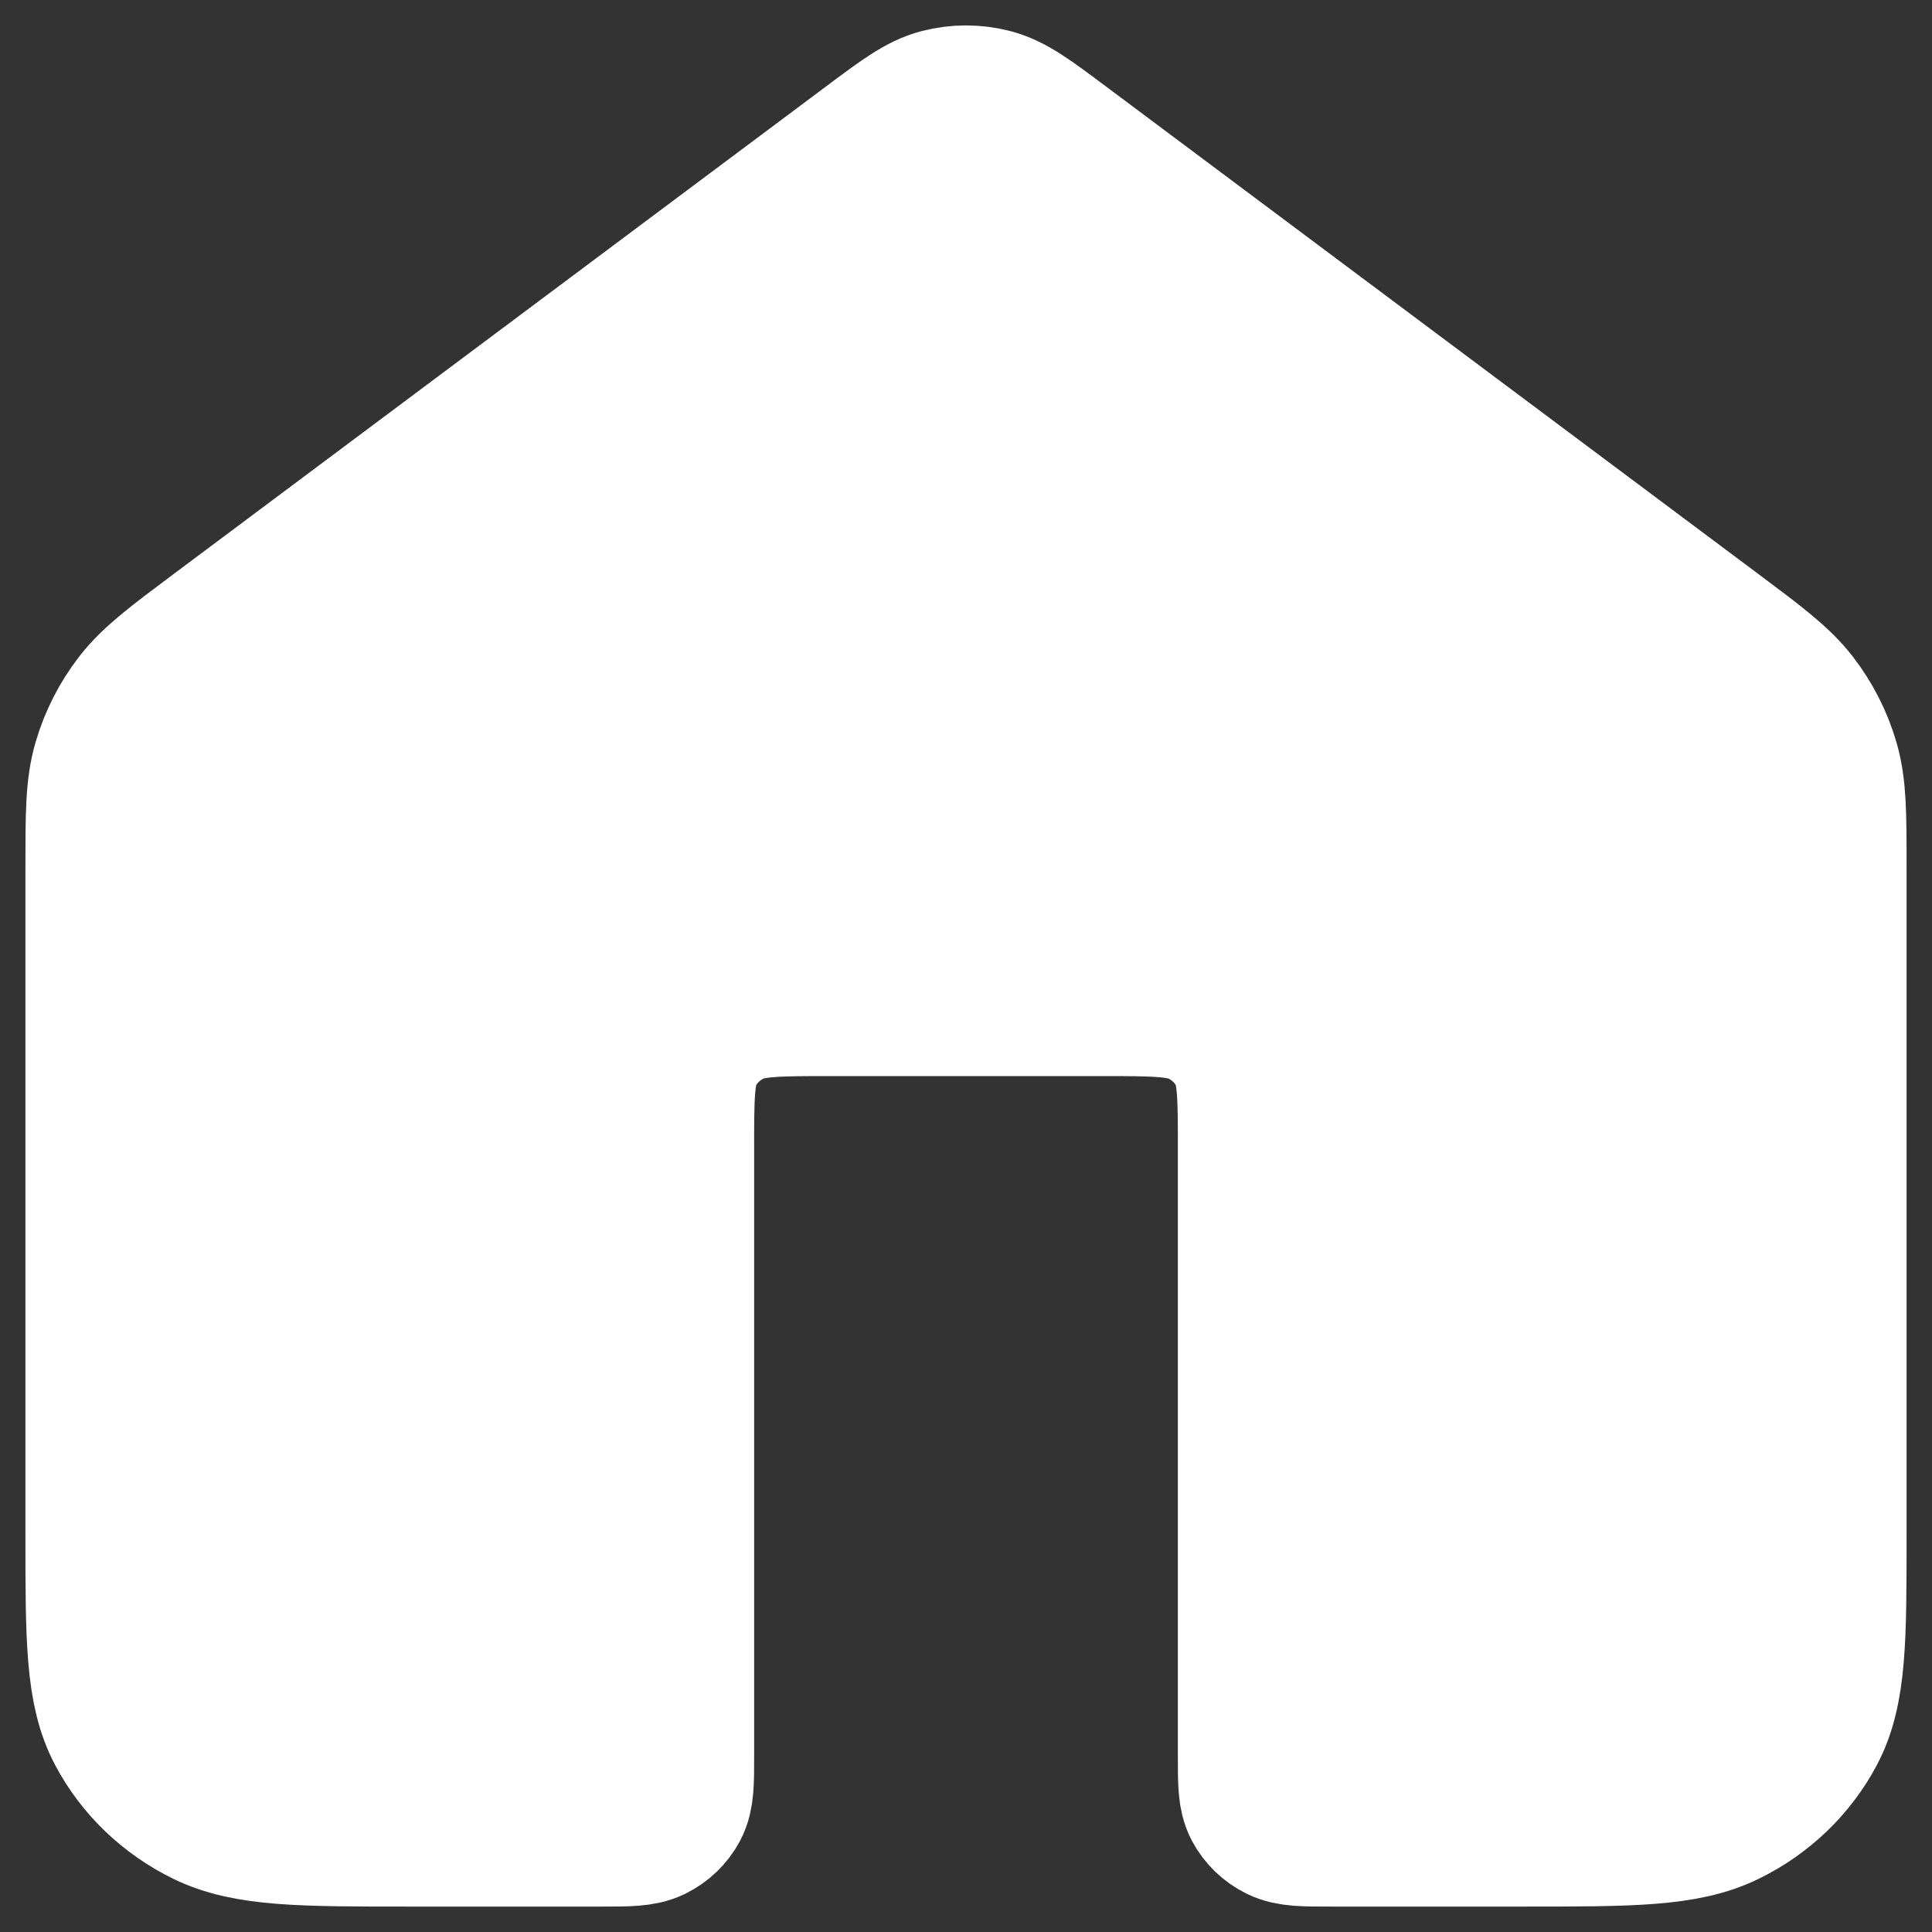 <svg width="38" height="38" viewBox="0 0 38 38" fill="none" xmlns="http://www.w3.org/2000/svg">
<rect x="0" y="0" width="38" height="38" fill="#333333" stroke="none"/>
<path d="M20.855 2.902C20.192 2.406 19.86 2.158 19.494 2.063C19.17 1.979 18.83 1.979 18.506 2.063C18.14 2.158 17.808 2.406 17.145 2.902L4.334 12.476C3.477 13.117 3.049 13.437 2.74 13.837C2.467 14.192 2.264 14.592 2.14 15.017C2 15.497 2 16.018 2 17.061V30.192C2 32.225 2 33.242 2.412 34.018C2.774 34.701 3.352 35.256 4.063 35.604C4.871 36 5.929 36 8.044 36H11.822C12.351 36 12.616 36 12.818 35.901C12.995 35.814 13.14 35.675 13.23 35.505C13.333 35.31 13.333 35.056 13.333 34.548V22.569C13.333 21.553 13.333 21.044 13.539 20.656C13.72 20.315 14.009 20.037 14.365 19.863C14.769 19.665 15.298 19.665 16.356 19.665H21.644C22.702 19.665 23.231 19.665 23.635 19.863C23.991 20.037 24.28 20.315 24.461 20.656C24.667 21.044 24.667 21.553 24.667 22.569V34.548C24.667 35.056 24.667 35.31 24.77 35.505C24.86 35.675 25.005 35.814 25.182 35.901C25.384 36 25.649 36 26.178 36H29.956C32.071 36 33.129 36 33.937 35.604C34.648 35.256 35.226 34.701 35.588 34.018C36 33.242 36 32.225 36 30.192V17.061C36 16.018 36 15.497 35.86 15.017C35.736 14.592 35.533 14.192 35.26 13.837C34.951 13.437 34.523 13.117 33.666 12.476L20.855 2.902Z" fill="white" stroke="white" stroke-width="3" stroke-linecap="round" stroke-linejoin="round"/>
</svg>
